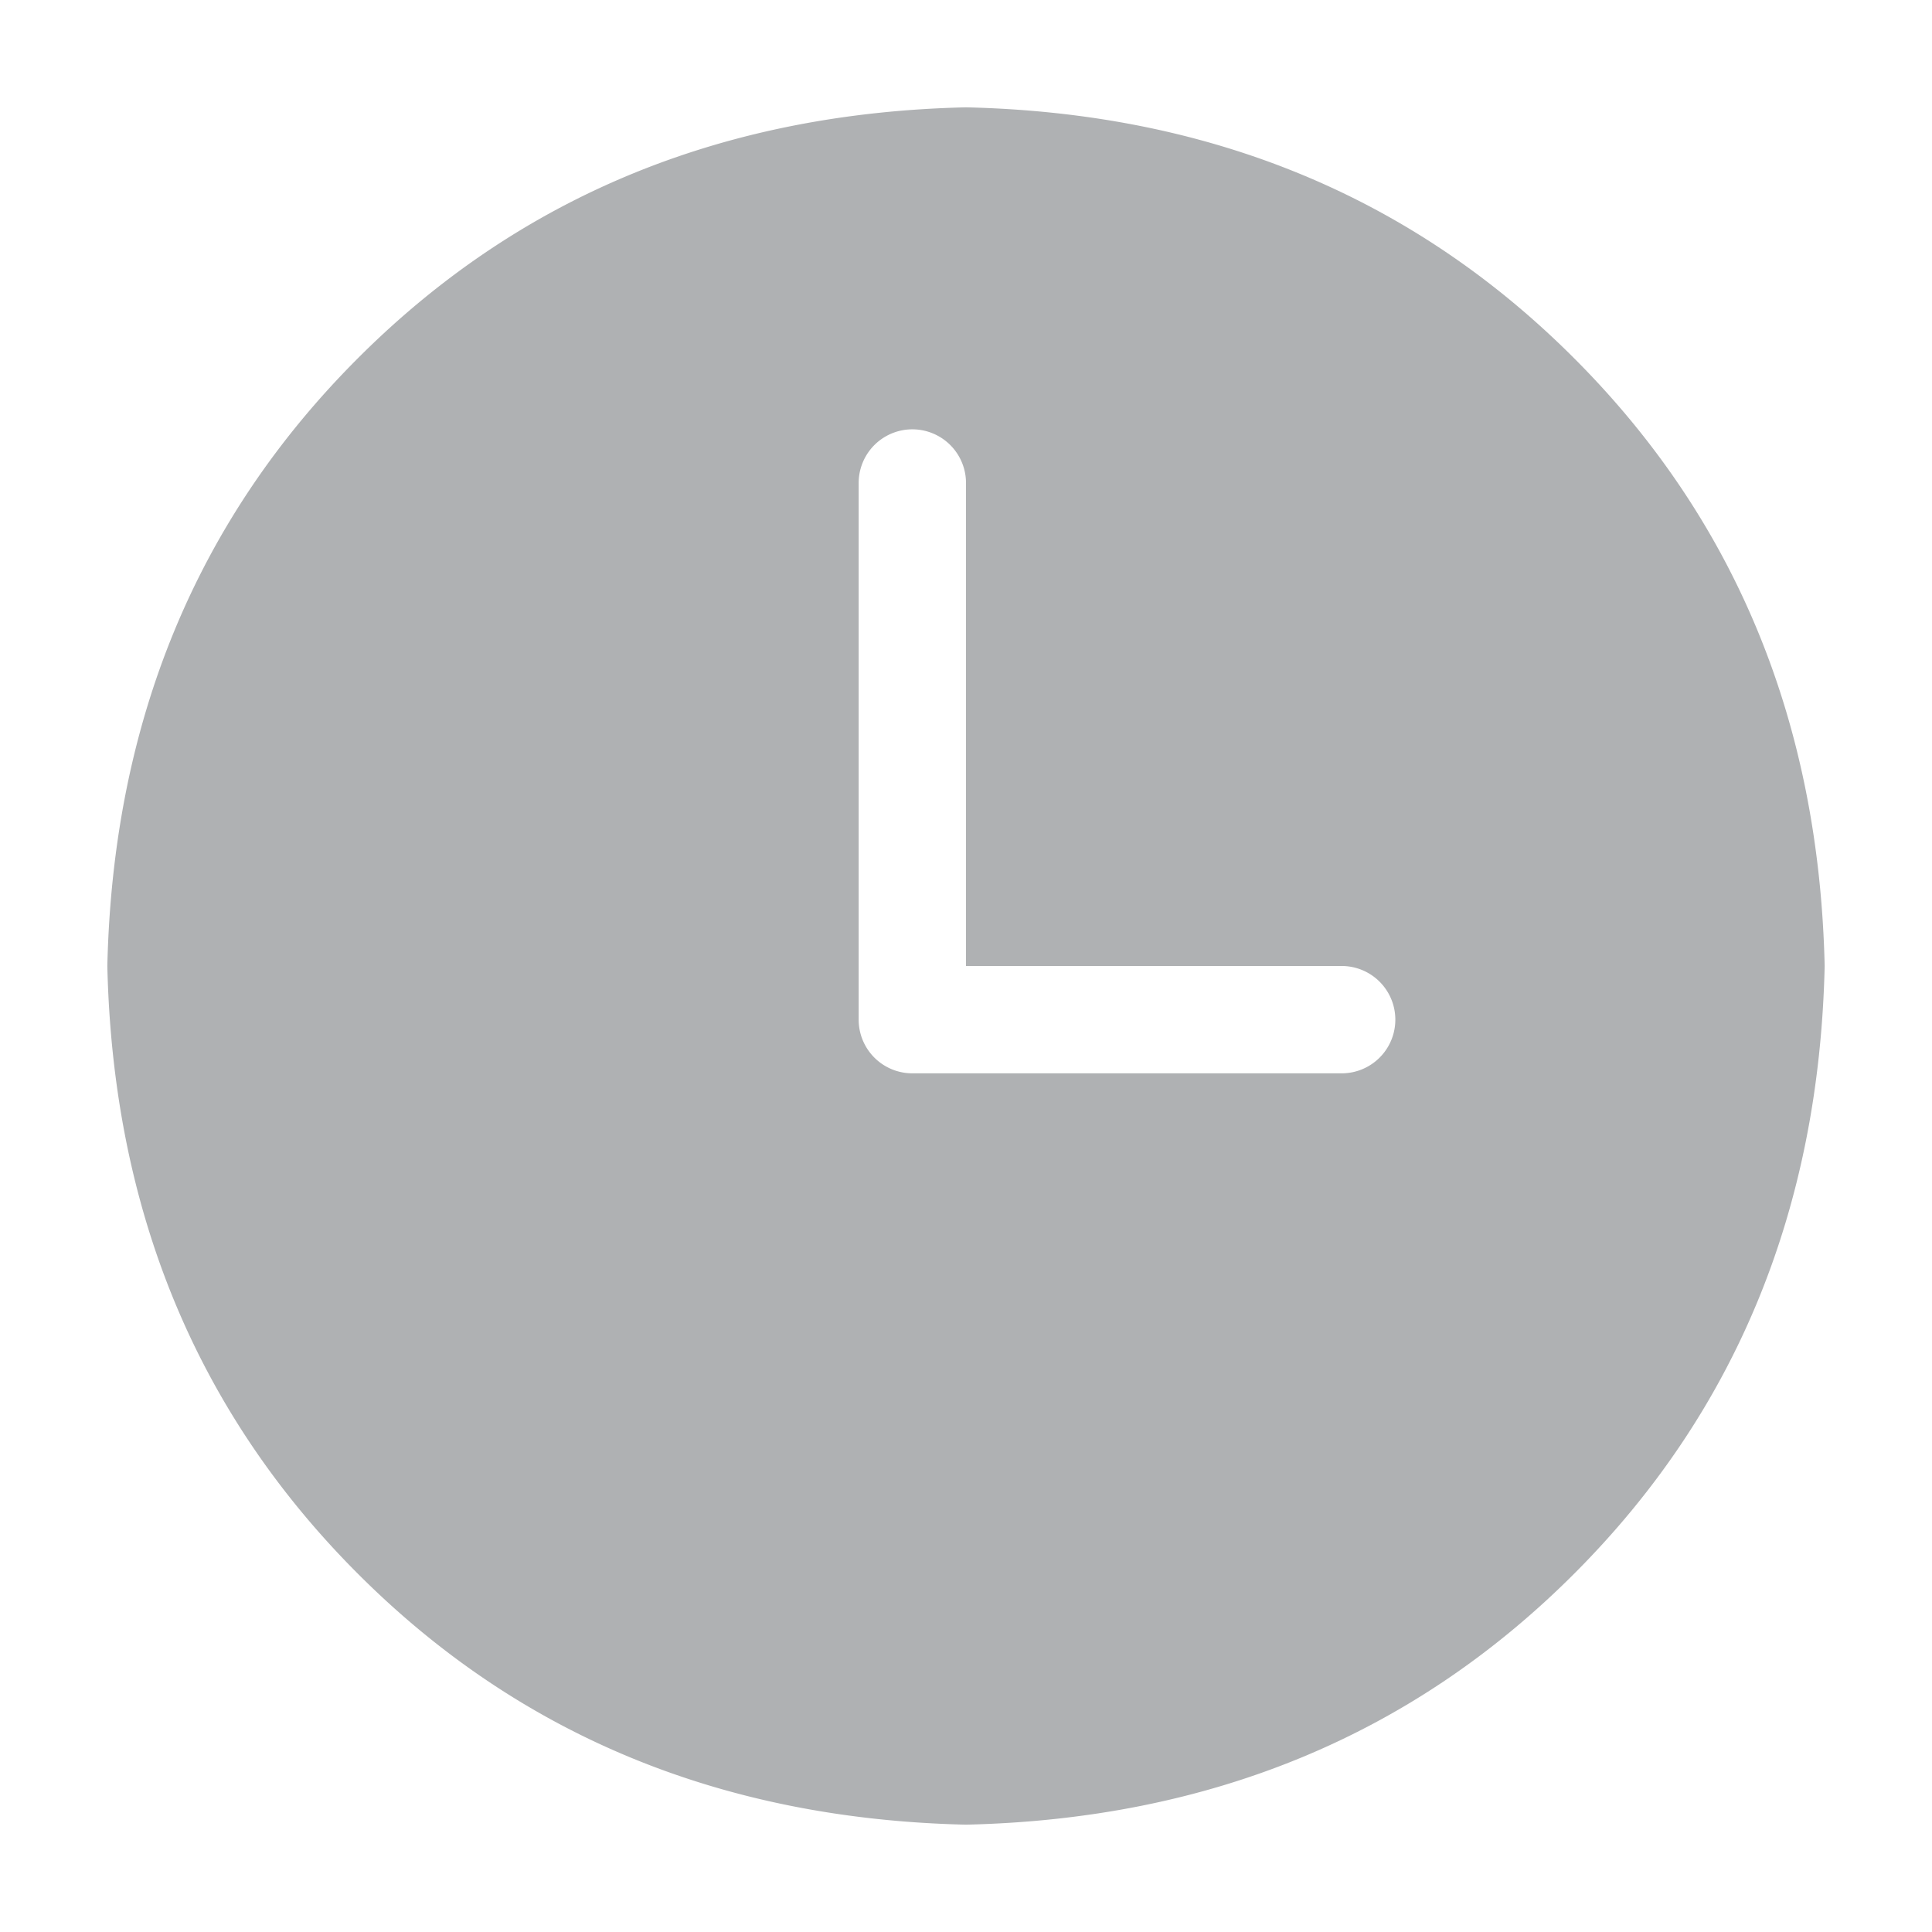 <?xml version="1.0" standalone="no"?><!DOCTYPE svg PUBLIC "-//W3C//DTD SVG 1.1//EN"
        "http://www.w3.org/Graphics/SVG/1.1/DTD/svg11.dtd">
<svg class="icon" width="16" height="16" viewBox="0 0 1024 1024" version="1.1"
     xmlns="http://www.w3.org/2000/svg">
    <path fill="#AFB1B3"
          d="M512 967.111c-129.195-2.958-236.601-47.246-322.219-132.892C104.164 748.601 59.847 641.195 56.889 512c2.958-129.195 47.246-236.601 132.892-322.219C275.399 104.164 382.805 59.847 512 56.889c129.195 2.958 236.601 47.246 322.219 132.892C919.836 275.399 964.153 382.805 967.111 512c-2.958 129.195-47.246 236.601-132.892 322.219C748.601 919.836 641.195 964.153 512 967.111z m0-455.111V256a28.444 28.444 0 0 0-56.889 0v284.444a28.444 28.444 0 0 0 28.444 28.444h227.556a28.444 28.444 0 0 0 0-56.889h-199.111z"/>
</svg>